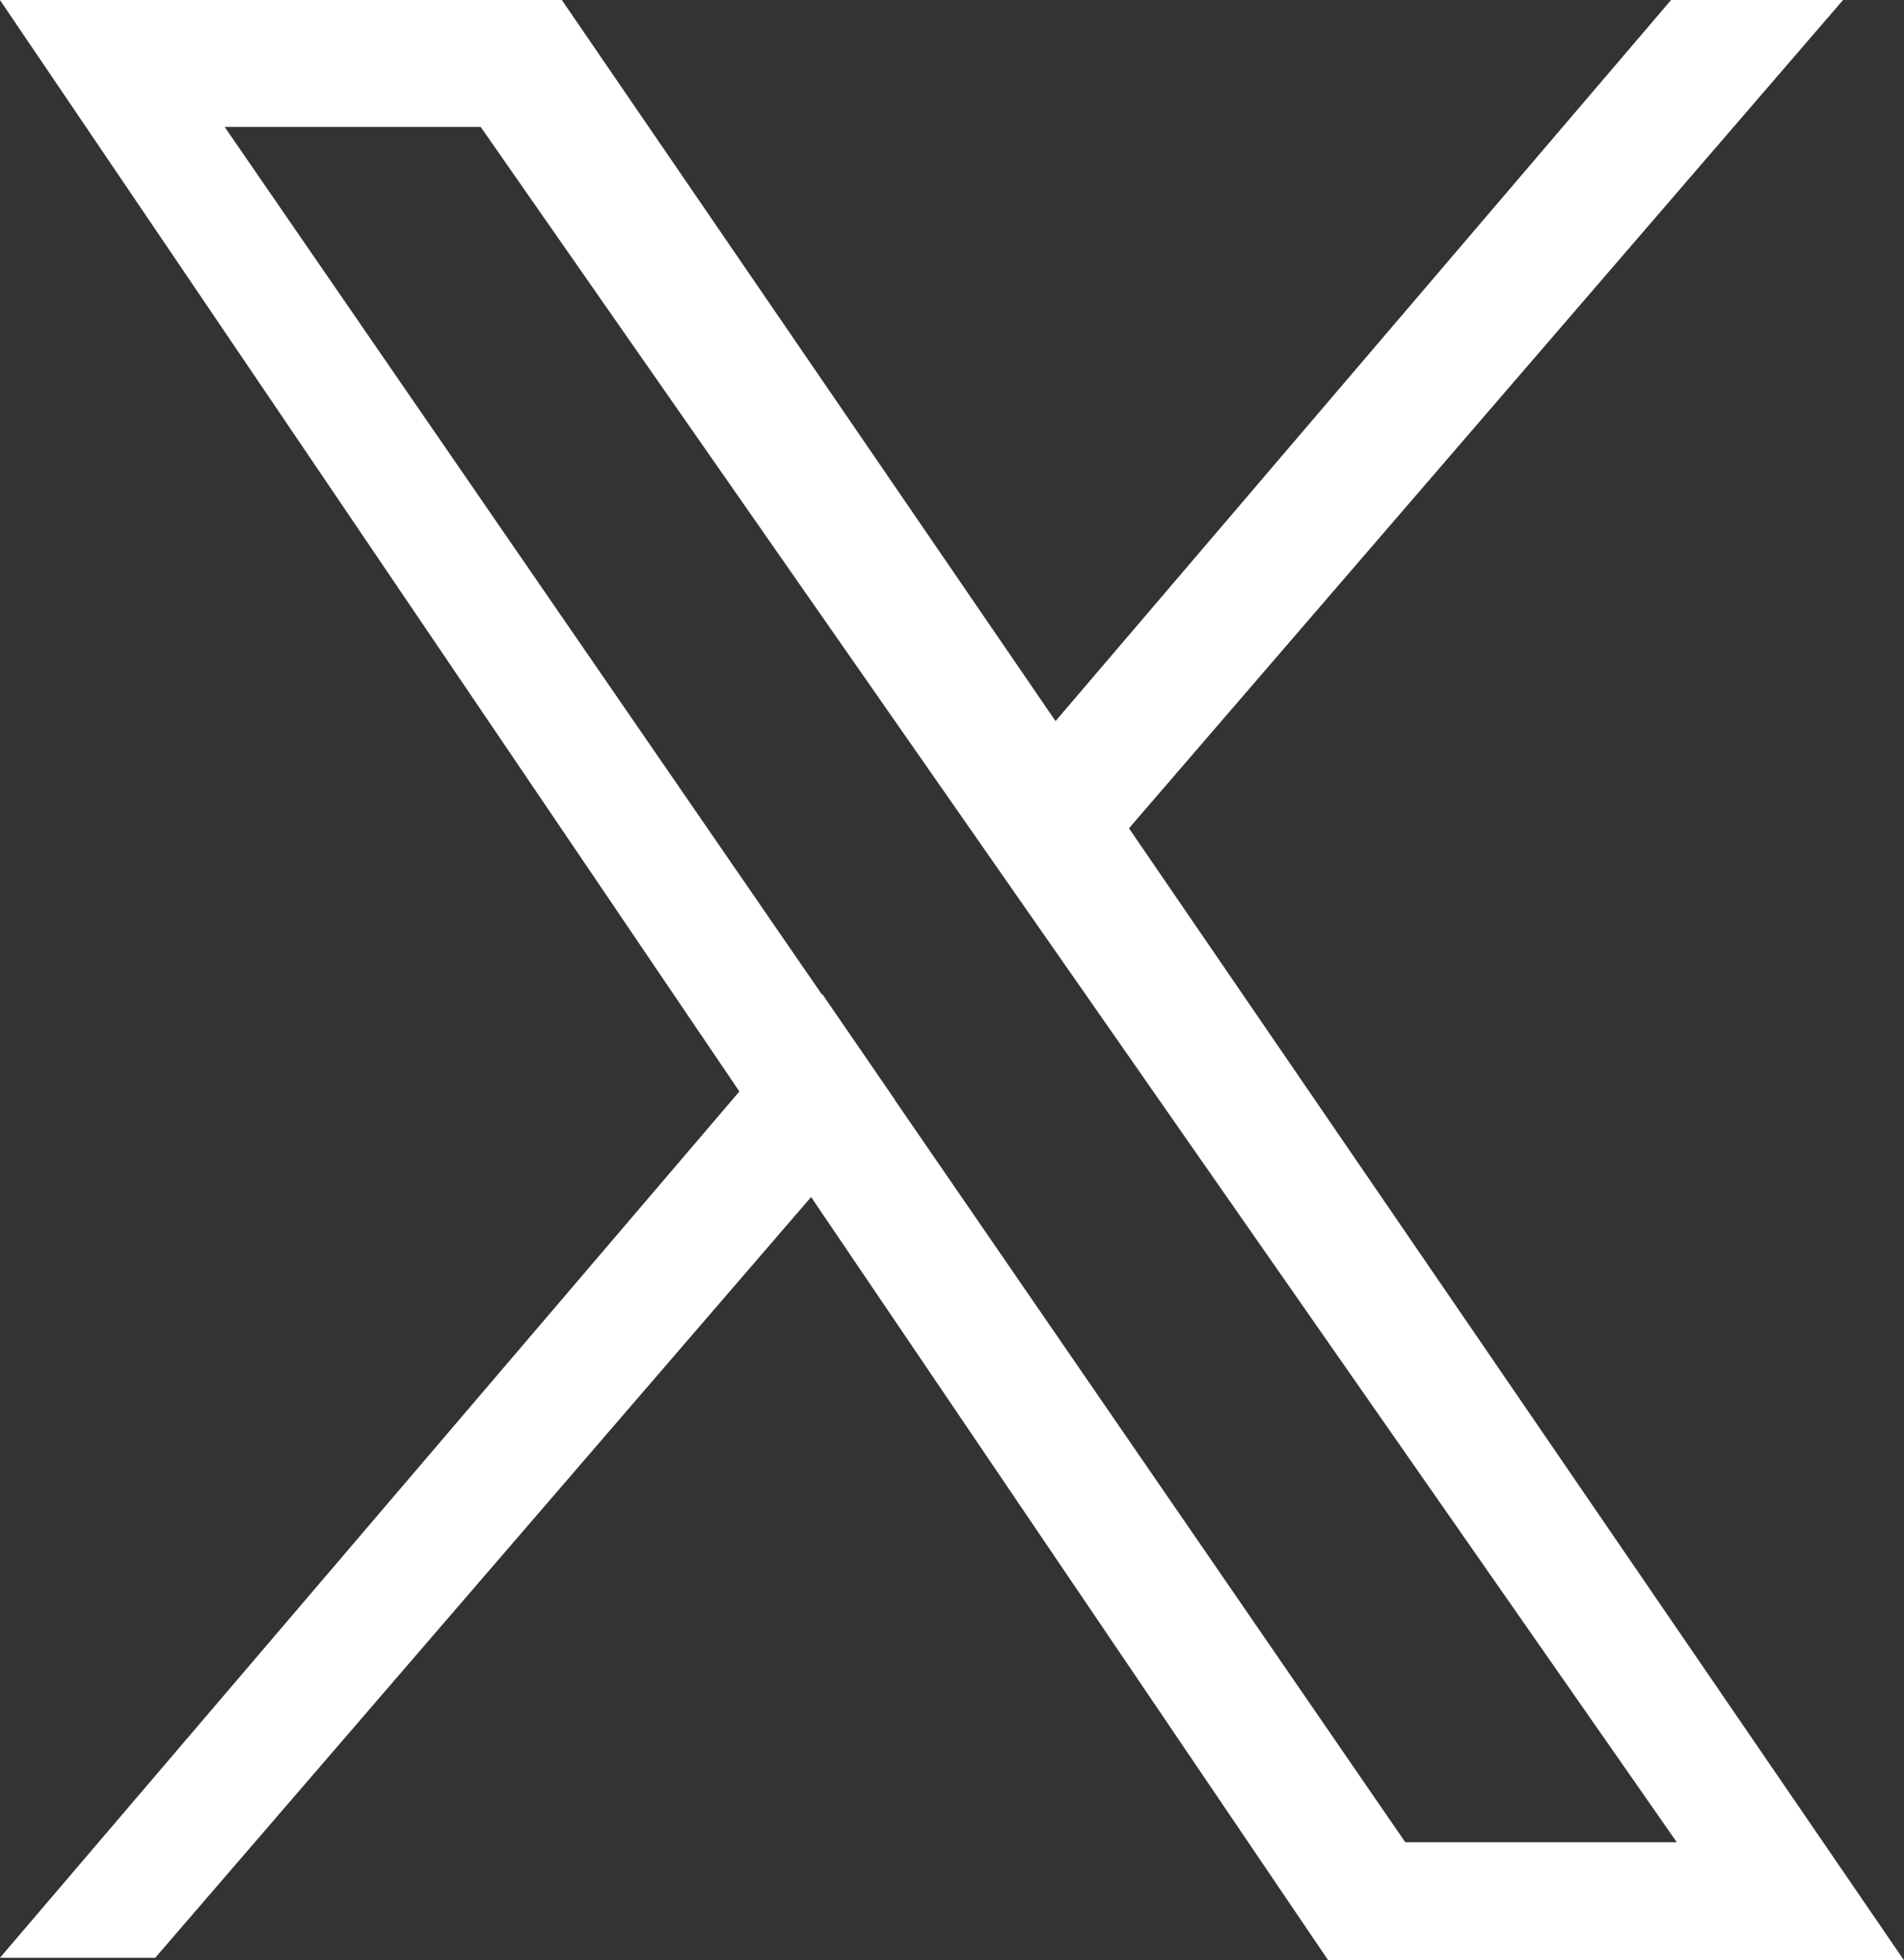 <svg xmlns="http://www.w3.org/2000/svg" width="31.087" height="32" viewBox="0 0 31.087 32">
  <rect x="0" y="0" width="31.087" height="32" fill="#333333" stroke="none"/>
  <path id="Path_25825" data-name="Path 25825" d="M5224.087-6152h-9.4l-8.443-12.46-10.709,12.419H5193l12.073-14.142L5193-6184h9.174l8.061,11.771L5220.285-6184h2.808l-11.659,13.521L5224.088-6152h0Zm-8.142-1.928h4.433l-19.529-28h-4.18l9.752,14.163.006-.007,1.183,1.721,0,.006Z" transform="translate(-5193.001 6184)" fill="#fff"/>
</svg>
